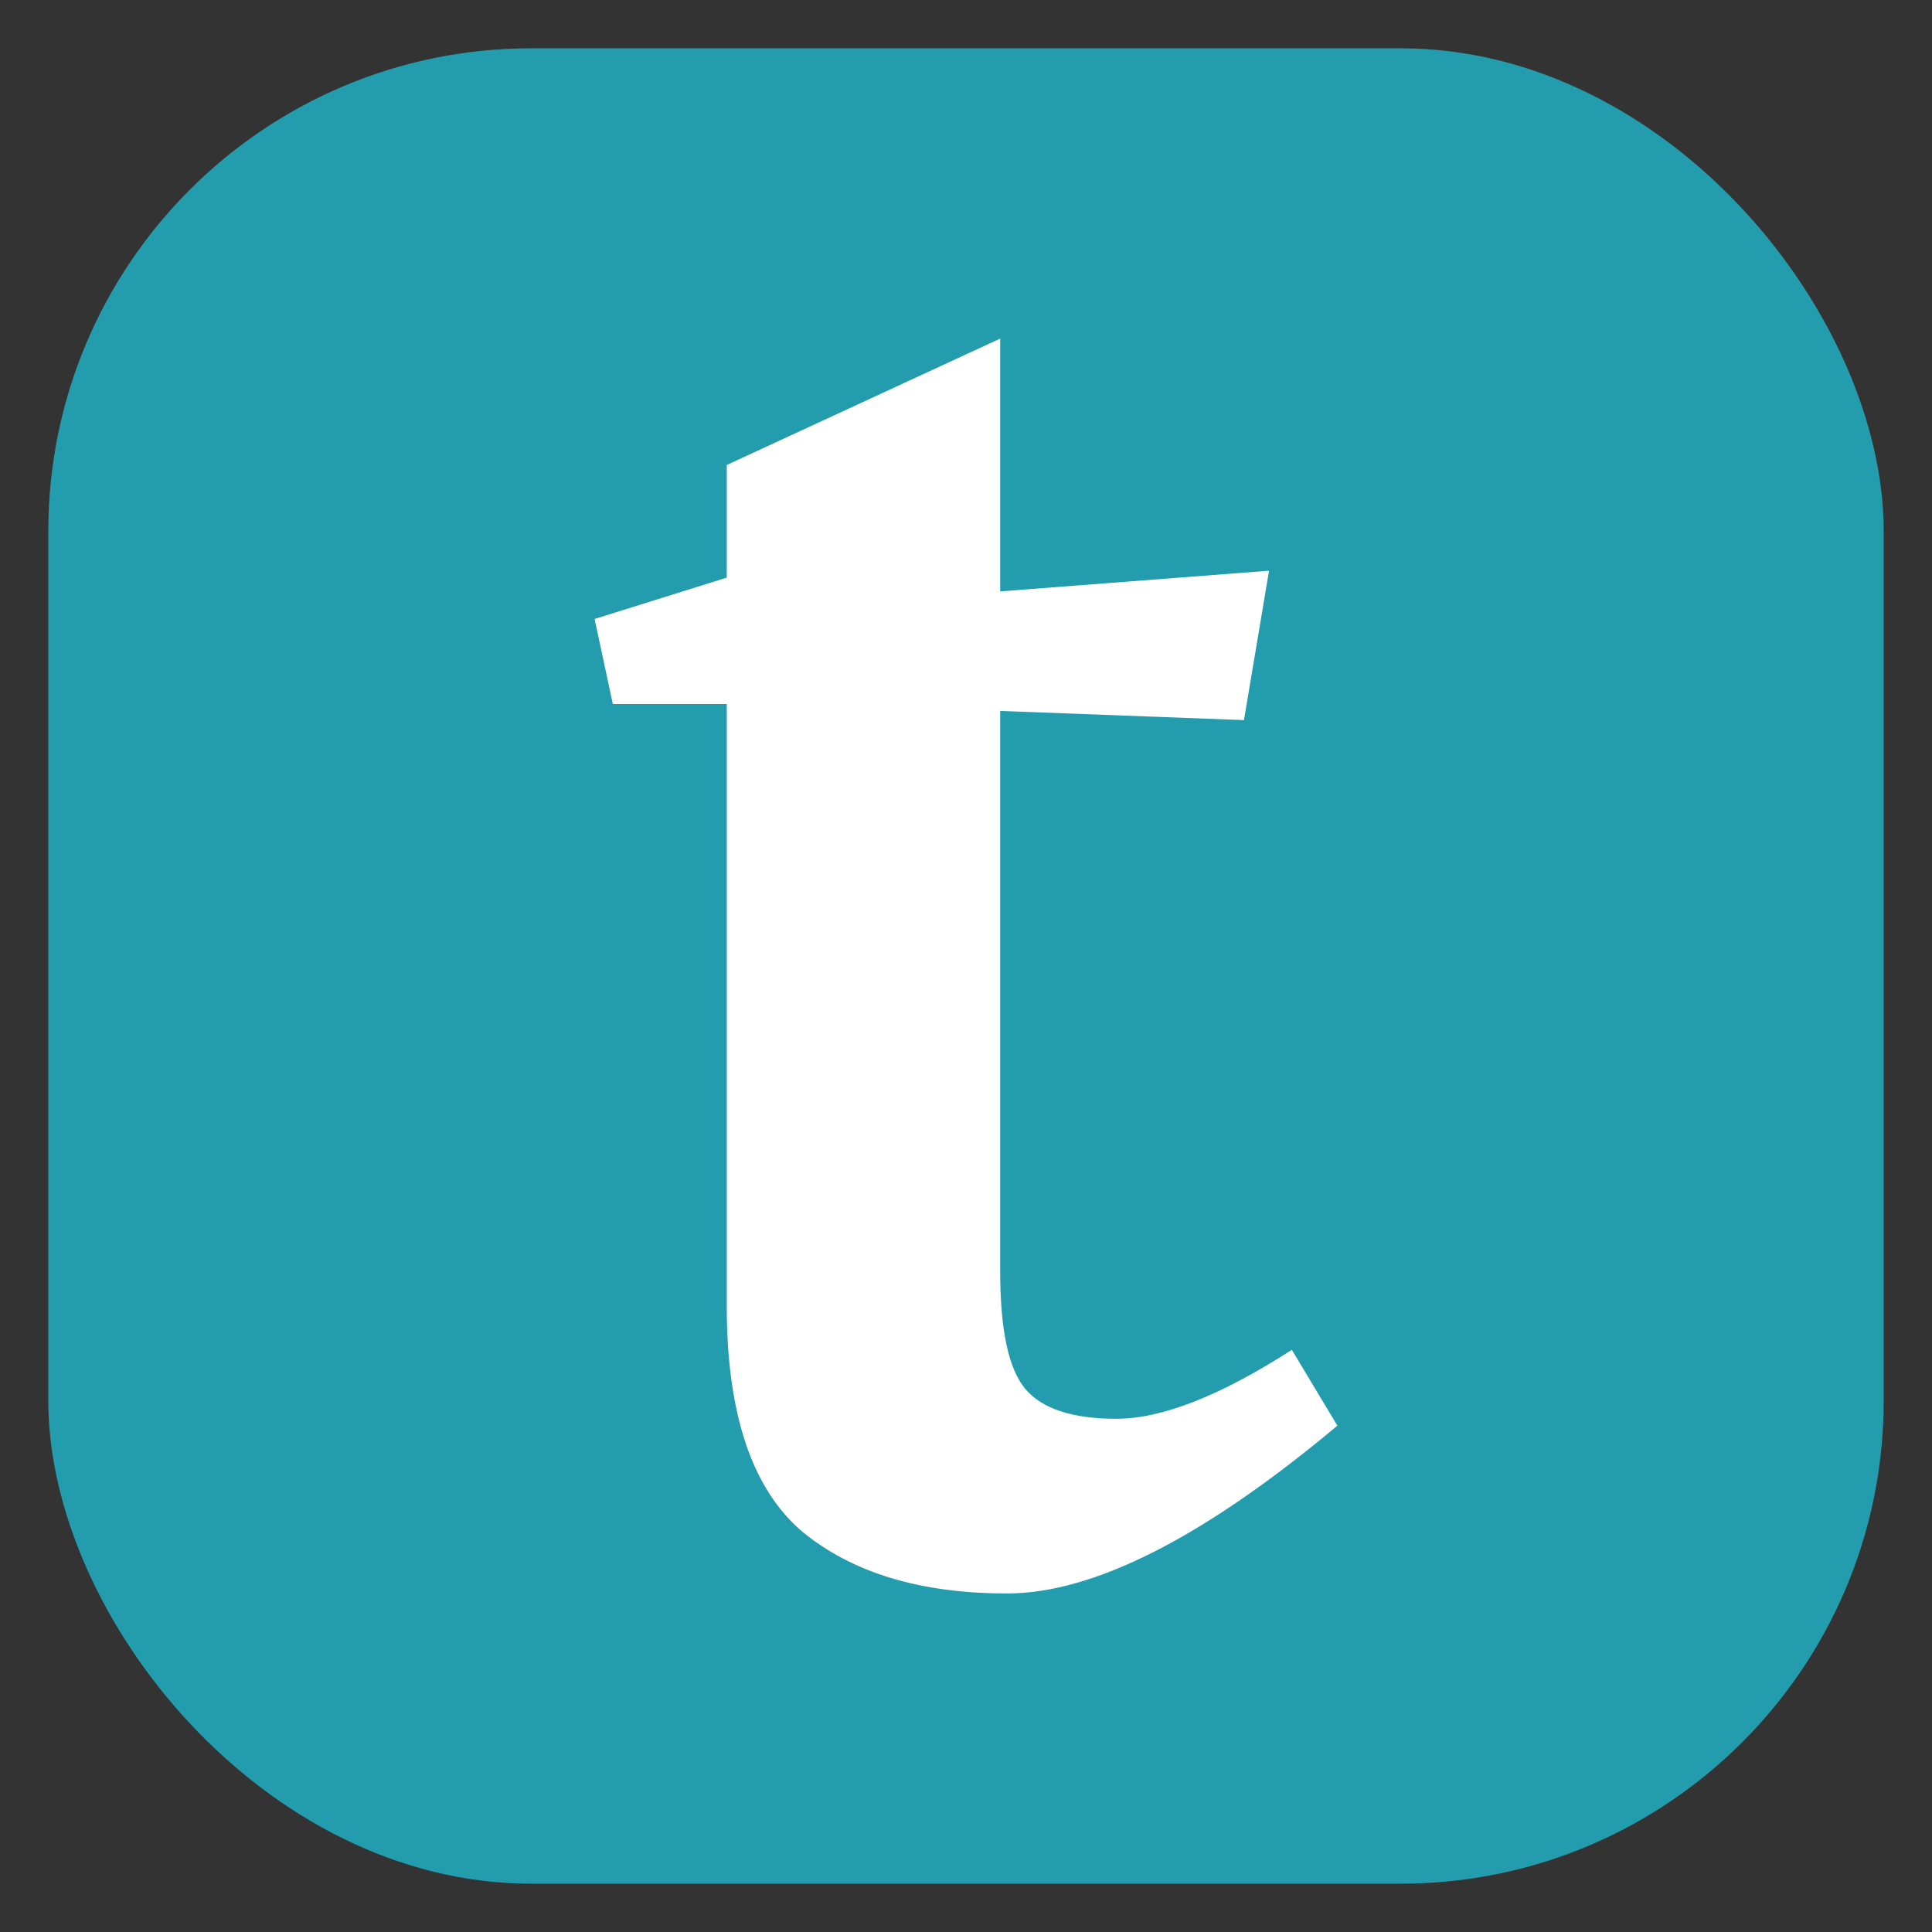 <svg height="40" width="40" xmlns="http://www.w3.org/2000/svg">
    <rect width="100%" height="100%" fill="#333333" stroke="none"/>
    <path d="m-123-96.75h205v59h-205z" fill="#fff" stroke="#000"/>
    <rect fill="#239dad" height="38" rx="10" width="38" x="1" y="1"/>
    <path d="m20.708 26.328c0 1.205.173 2.014.519 2.427.346.412.975.619 1.887.619.943 0 2.154-.476 3.632-1.427l.943 1.57c-2.767 2.316-5.047 3.474-6.84 3.474-1.793 0-3.208-.428-4.245-1.285-1.038-.888-1.557-2.443-1.557-4.663v-12.467h-2.359l-.377-1.761 2.736-.856v-2.332l5.661-2.617v5.234l5.566-.428-.519 3.093-5.047-.19v11.61l-0.0 0z"
          fill="#fff"/>
</svg>
